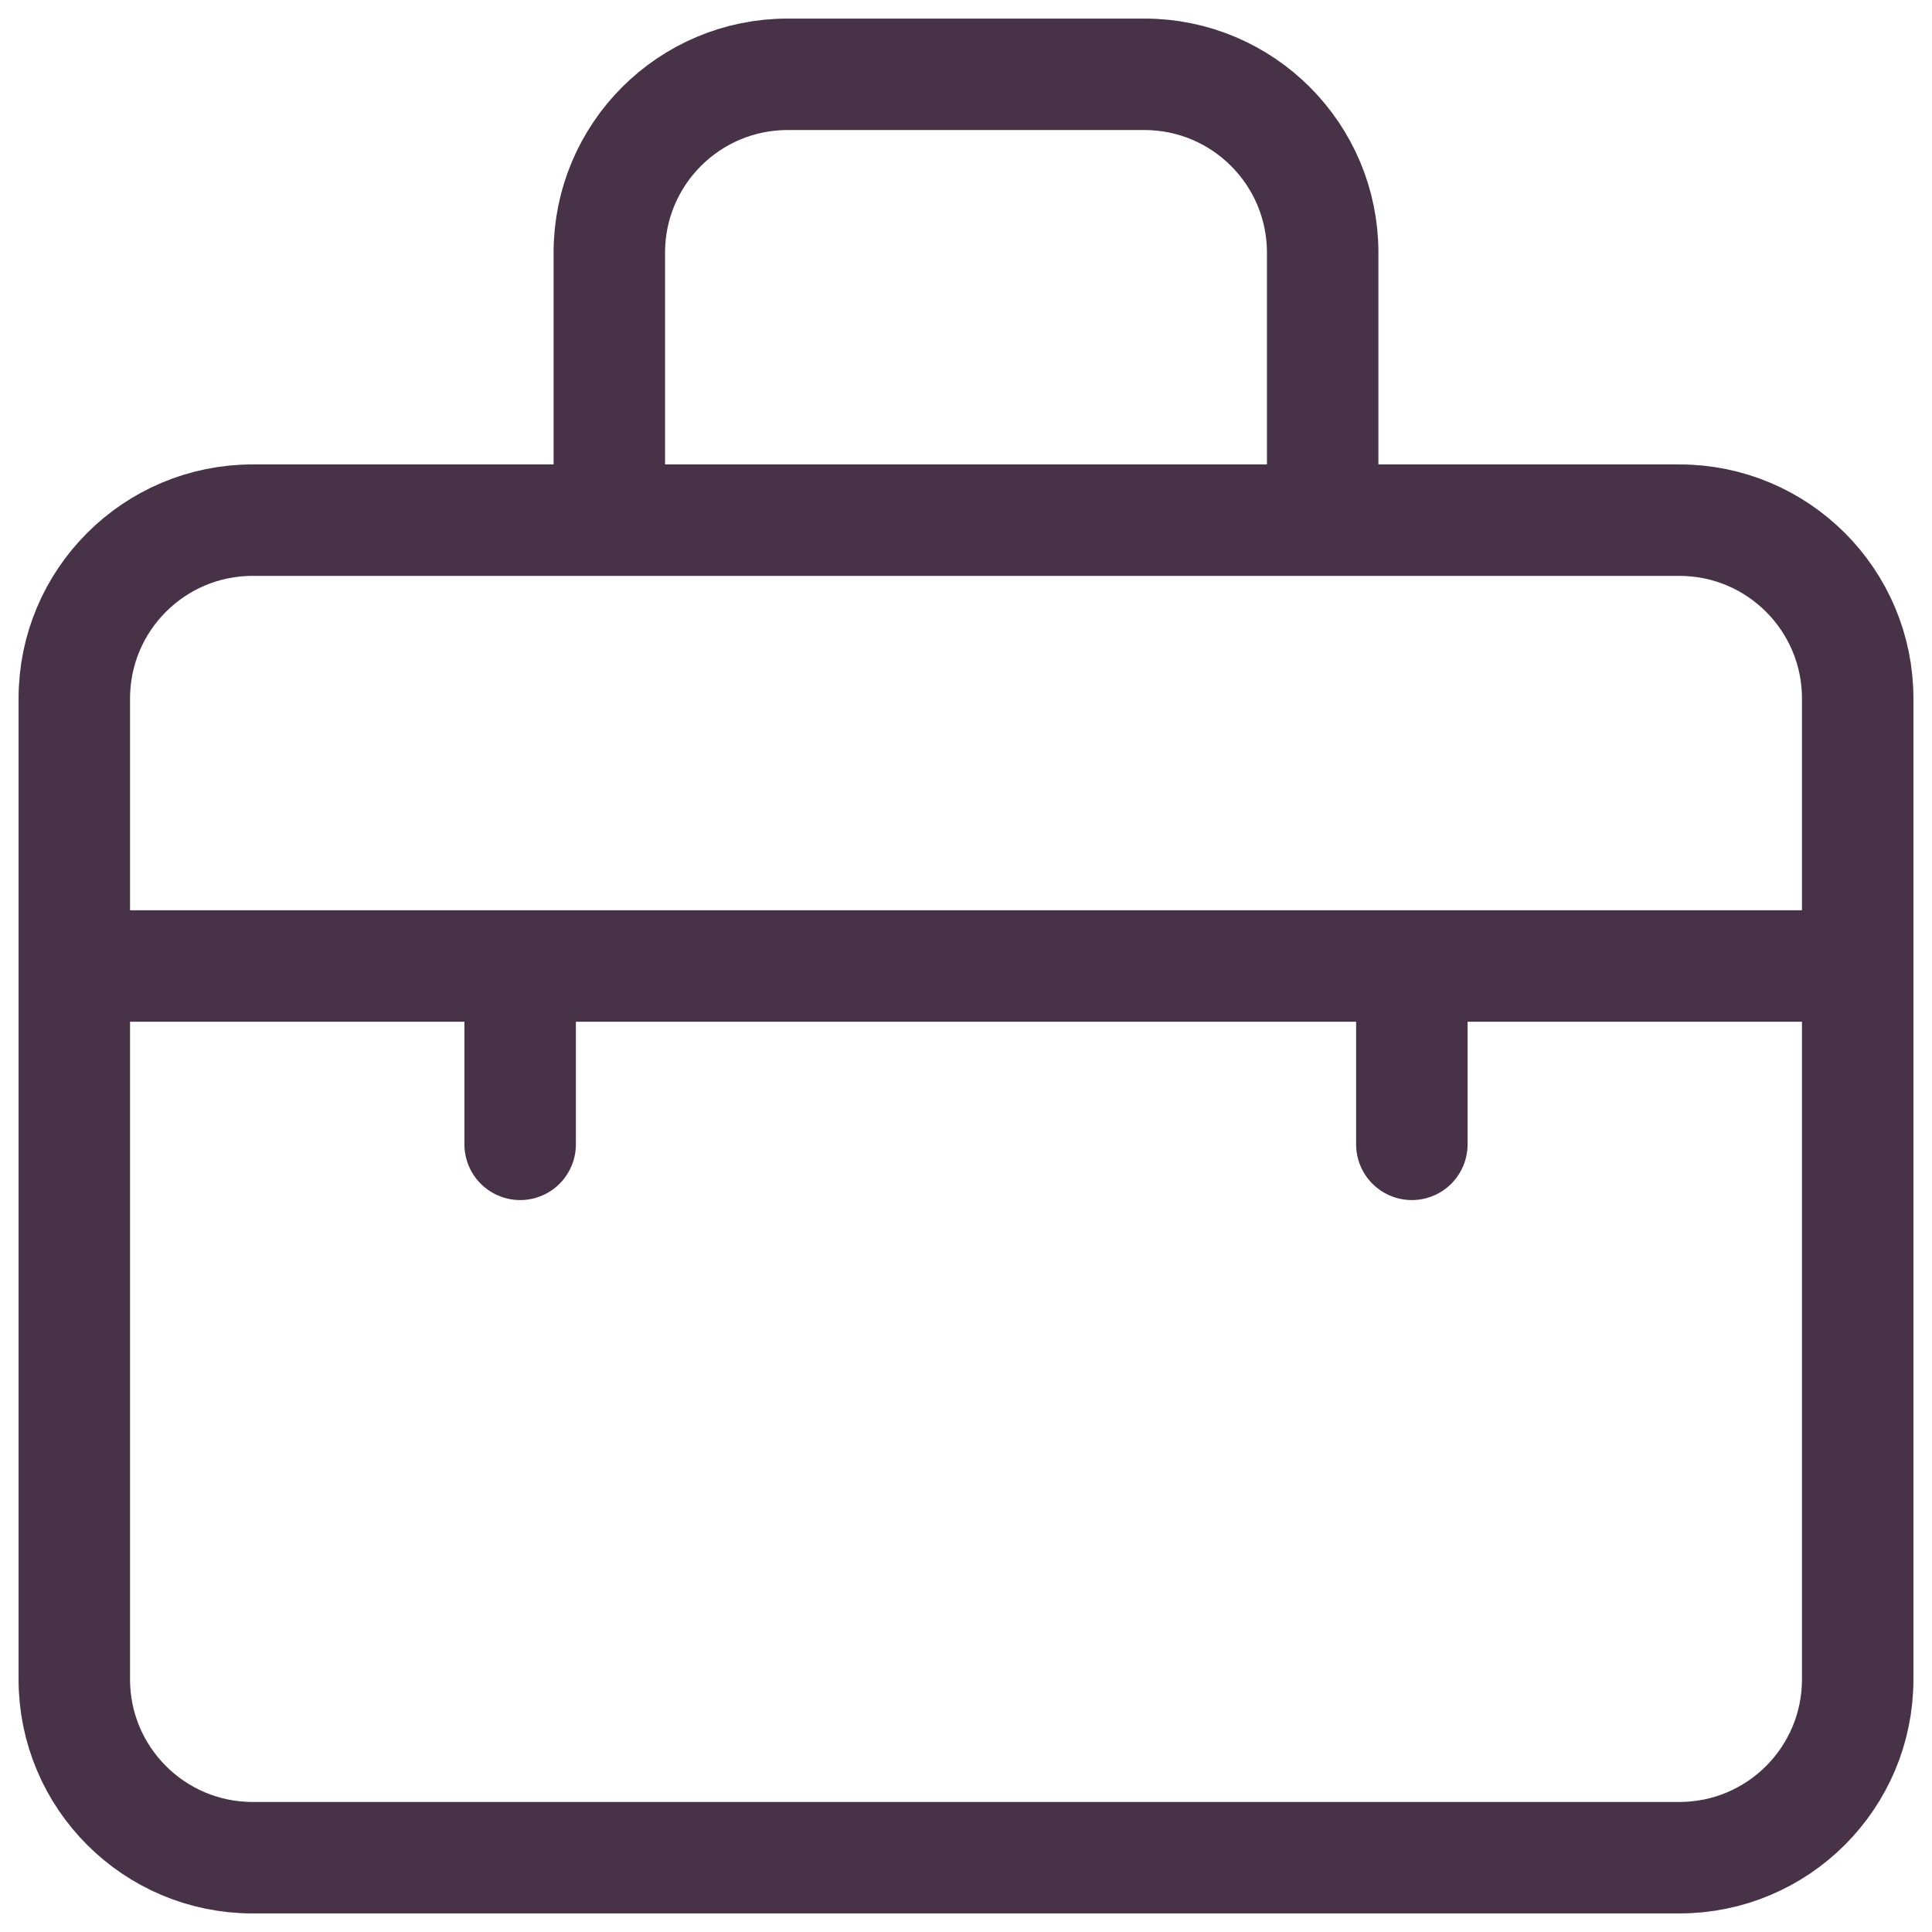 <svg width="52" height="52" viewBox="0 0 52 52" fill="none" xmlns="http://www.w3.org/2000/svg">
<path d="M35.6 14V6.8C35.6 4.149 33.451 2 30.8 2H21.2C18.549 2 16.4 4.149 16.4 6.8V14M50 26H2M14 26V30.8M38 26V30.8M2 18.8C2 16.149 4.149 14 6.8 14H45.2C47.851 14 50 16.149 50 18.8V45.2C50 47.851 47.851 50 45.2 50H6.8C4.149 50 2 47.851 2 45.2V18.8Z" stroke="#483248" stroke-width="3" stroke-linecap="round" stroke-linejoin="round"/>
</svg>
